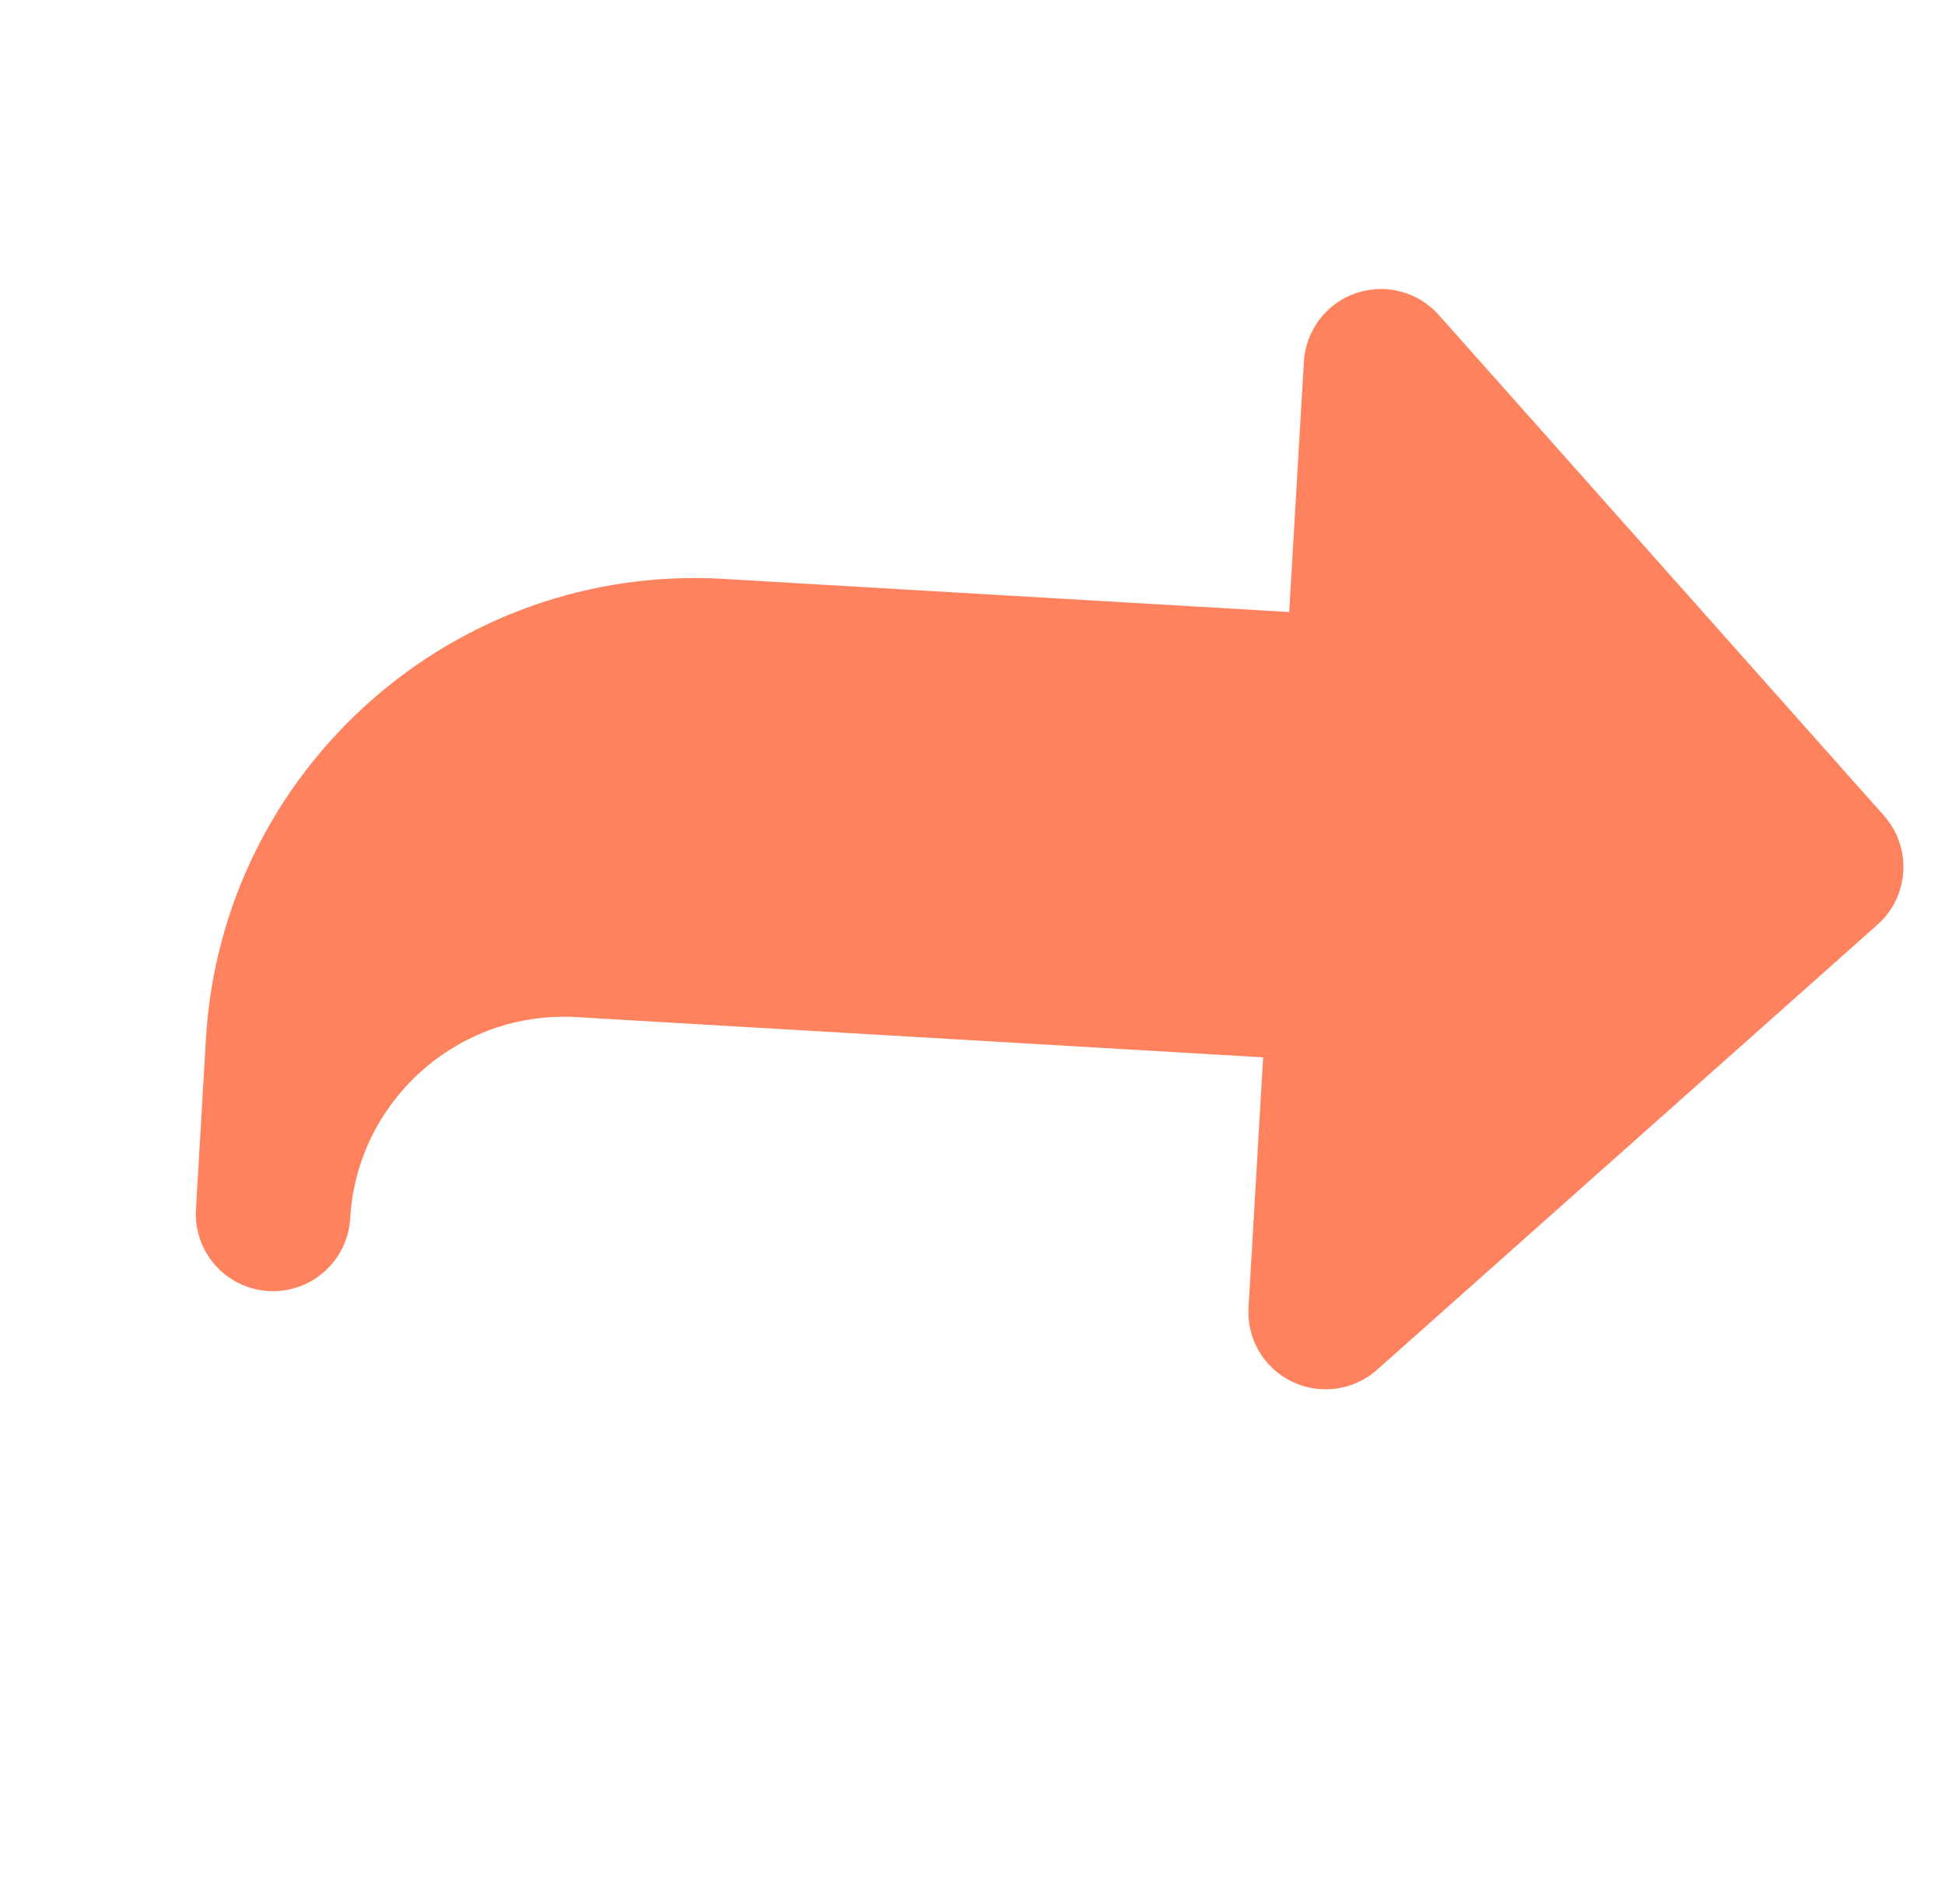 <svg width="47" height="46" viewBox="0 0 47 46" fill="none" xmlns="http://www.w3.org/2000/svg">
<path d="M4.735 29.22L4.976 25.104C5.358 18.593 10.966 13.606 17.477 13.987L31.153 14.787L31.508 8.74C31.552 7.988 32.045 7.332 32.758 7.085C33.471 6.838 34.266 7.046 34.768 7.61L45.523 19.705C46.209 20.475 46.139 21.656 45.369 22.341L33.275 33.097C32.711 33.598 31.898 33.711 31.219 33.382C30.541 33.055 30.124 32.35 30.17 31.592L30.523 25.547L13.93 24.575C11.079 24.408 8.627 26.589 8.462 29.439C8.401 30.468 7.517 31.255 6.487 31.194C5.457 31.134 4.675 30.25 4.735 29.22Z" fill="#FF825F"/>
</svg>
